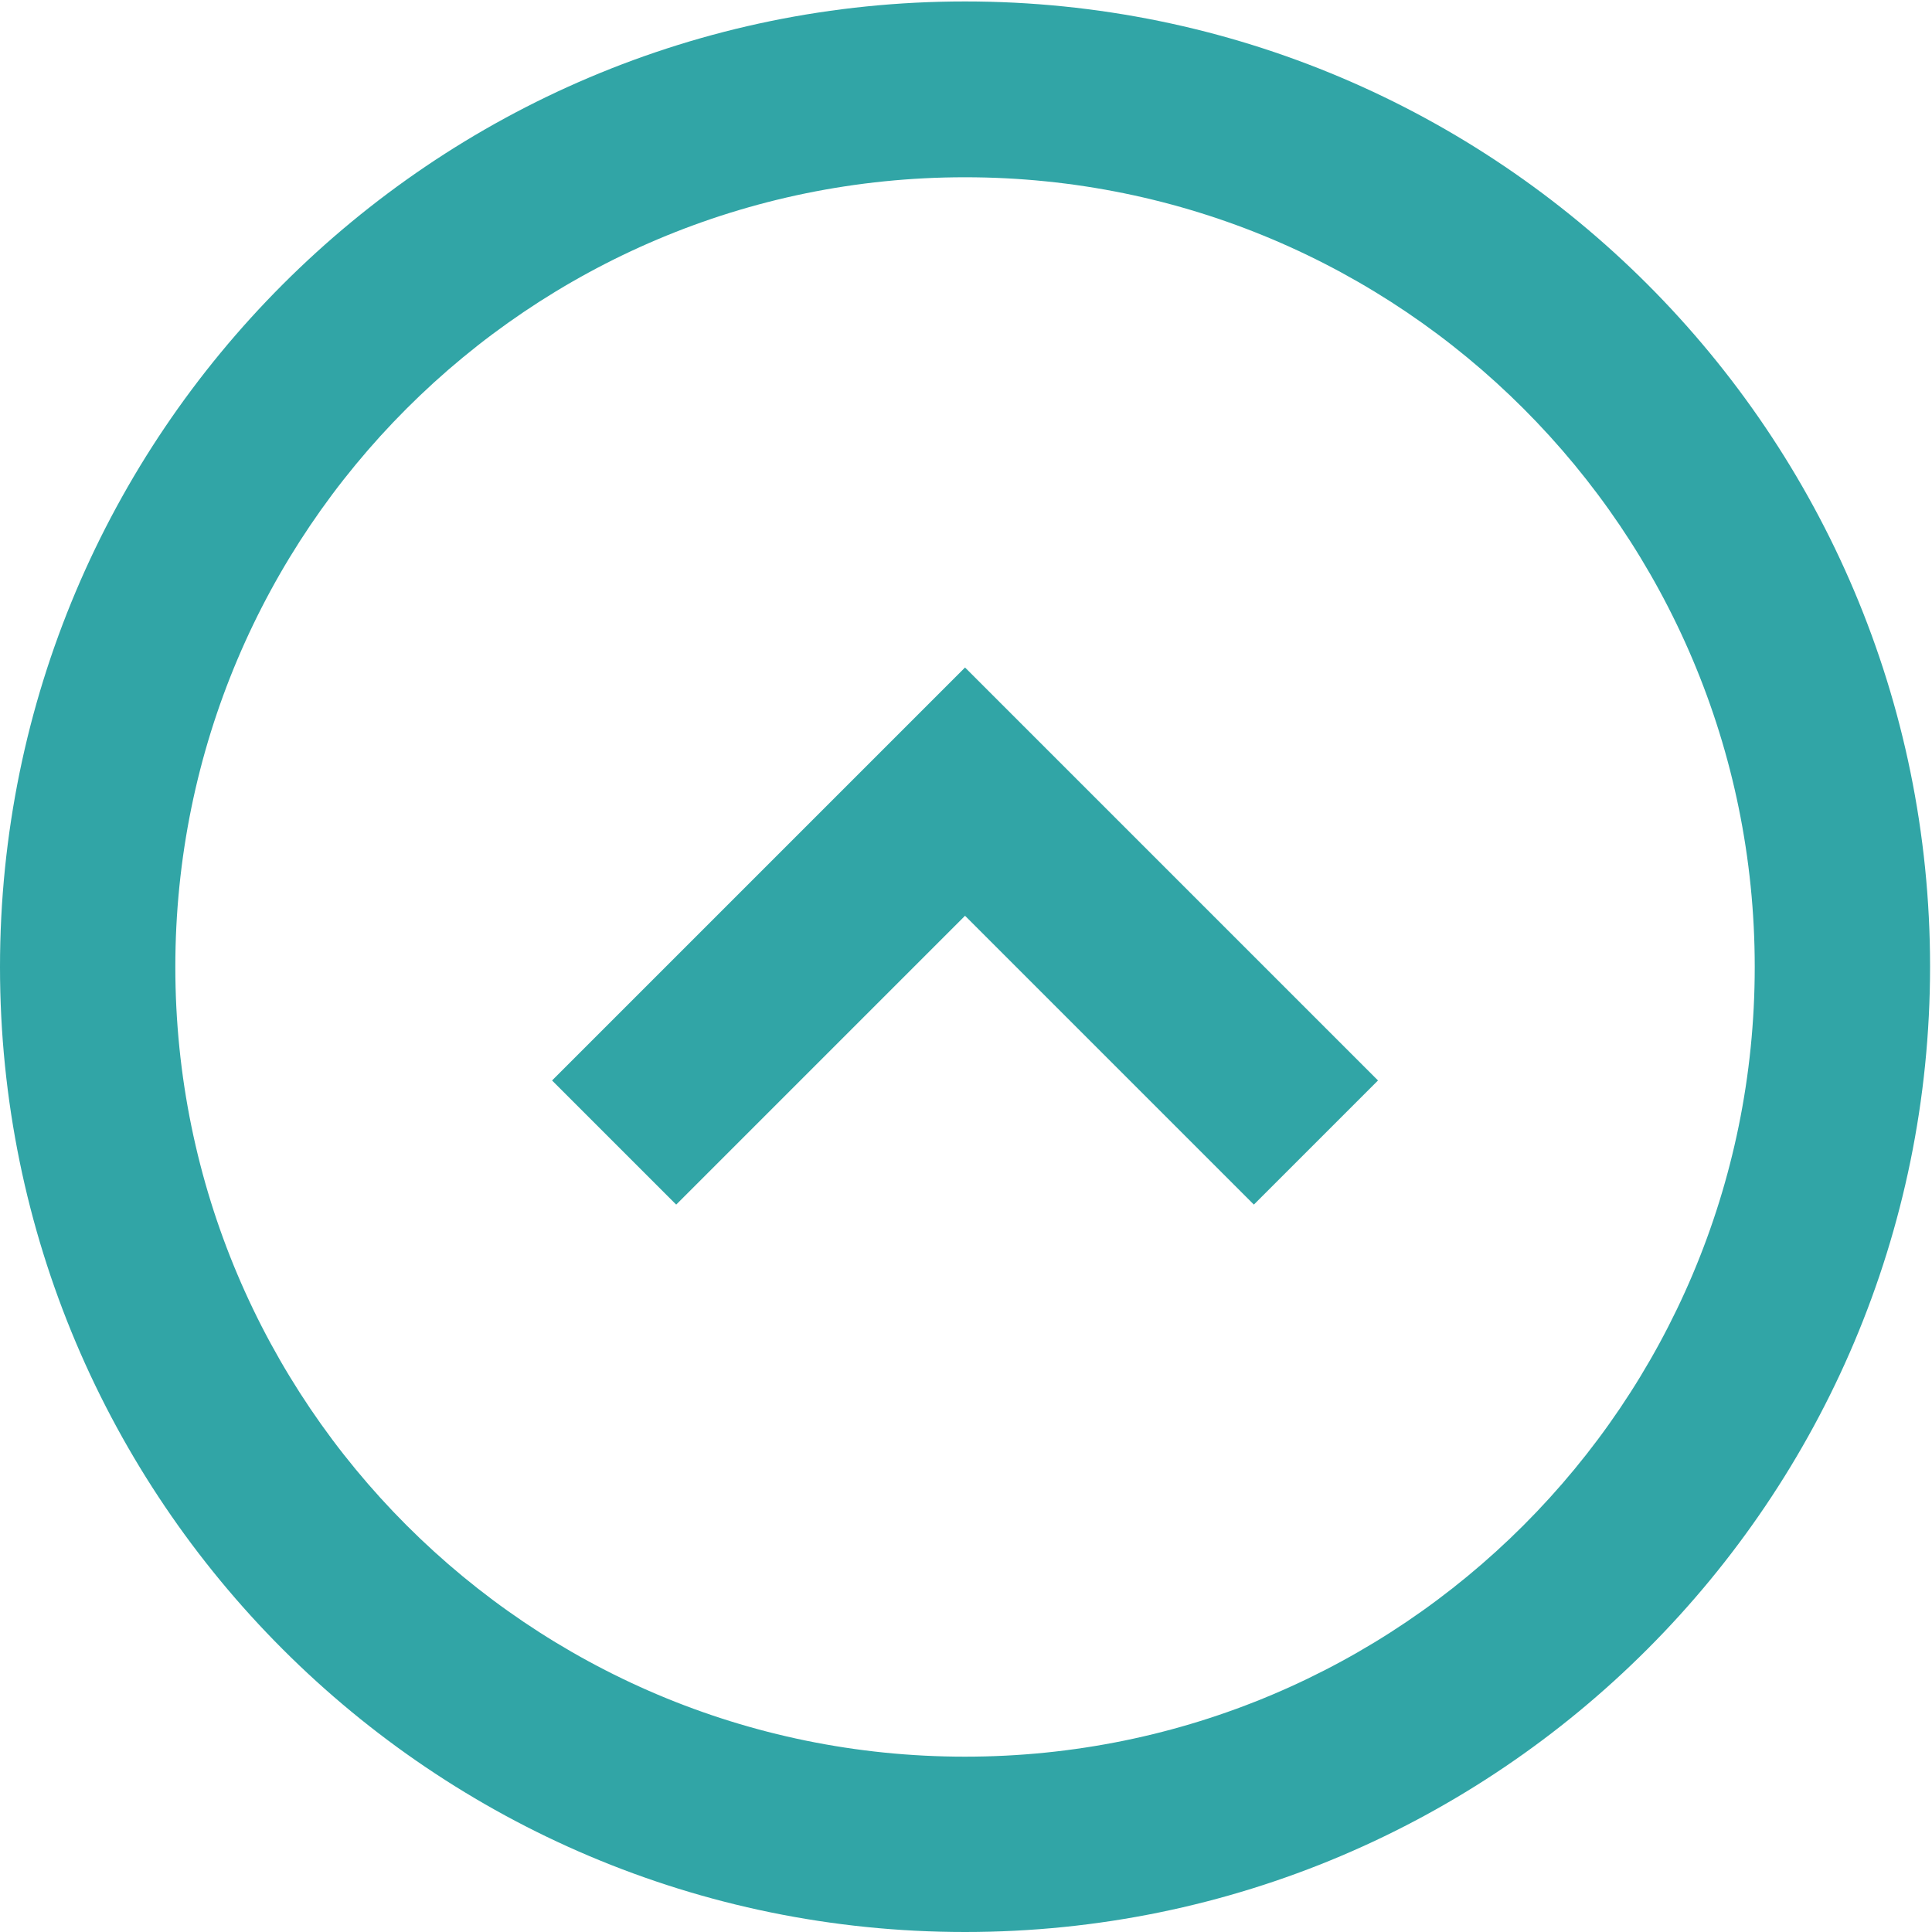 <?xml version="1.0" encoding="utf-8"?>
<!-- Generator: Adobe Illustrator 25.0.0, SVG Export Plug-In . SVG Version: 6.00 Build 0)  -->
<svg version="1.1" id="Layer_1" xmlns="http://www.w3.org/2000/svg" xmlns:xlink="http://www.w3.org/1999/xlink" x="0px" y="0px"
	 viewBox="0 0 40 40" style="enable-background:new 0 0 40 40;" xml:space="preserve">
<style type="text/css">
	.st0{fill-rule:evenodd;clip-rule:evenodd;fill:#31A5A6;}
</style>
<path class="st0" d="M19.98,40C8.95,40,0,31.05,0,20.02S8.95,0.03,19.98,0.03s19.98,8.95,19.98,19.98S31.02,40,19.98,40z
	 M19.98,36.37c9.03,0,16.35-7.32,16.35-16.35S29.01,3.67,19.98,3.67S3.63,10.99,3.63,20.02S10.95,36.37,19.98,36.37z M14,24.94
	l-2.57-2.57l8.55-8.55l8.55,8.55l-2.57,2.57l-5.98-5.98L14,24.94z"/>
</svg>
